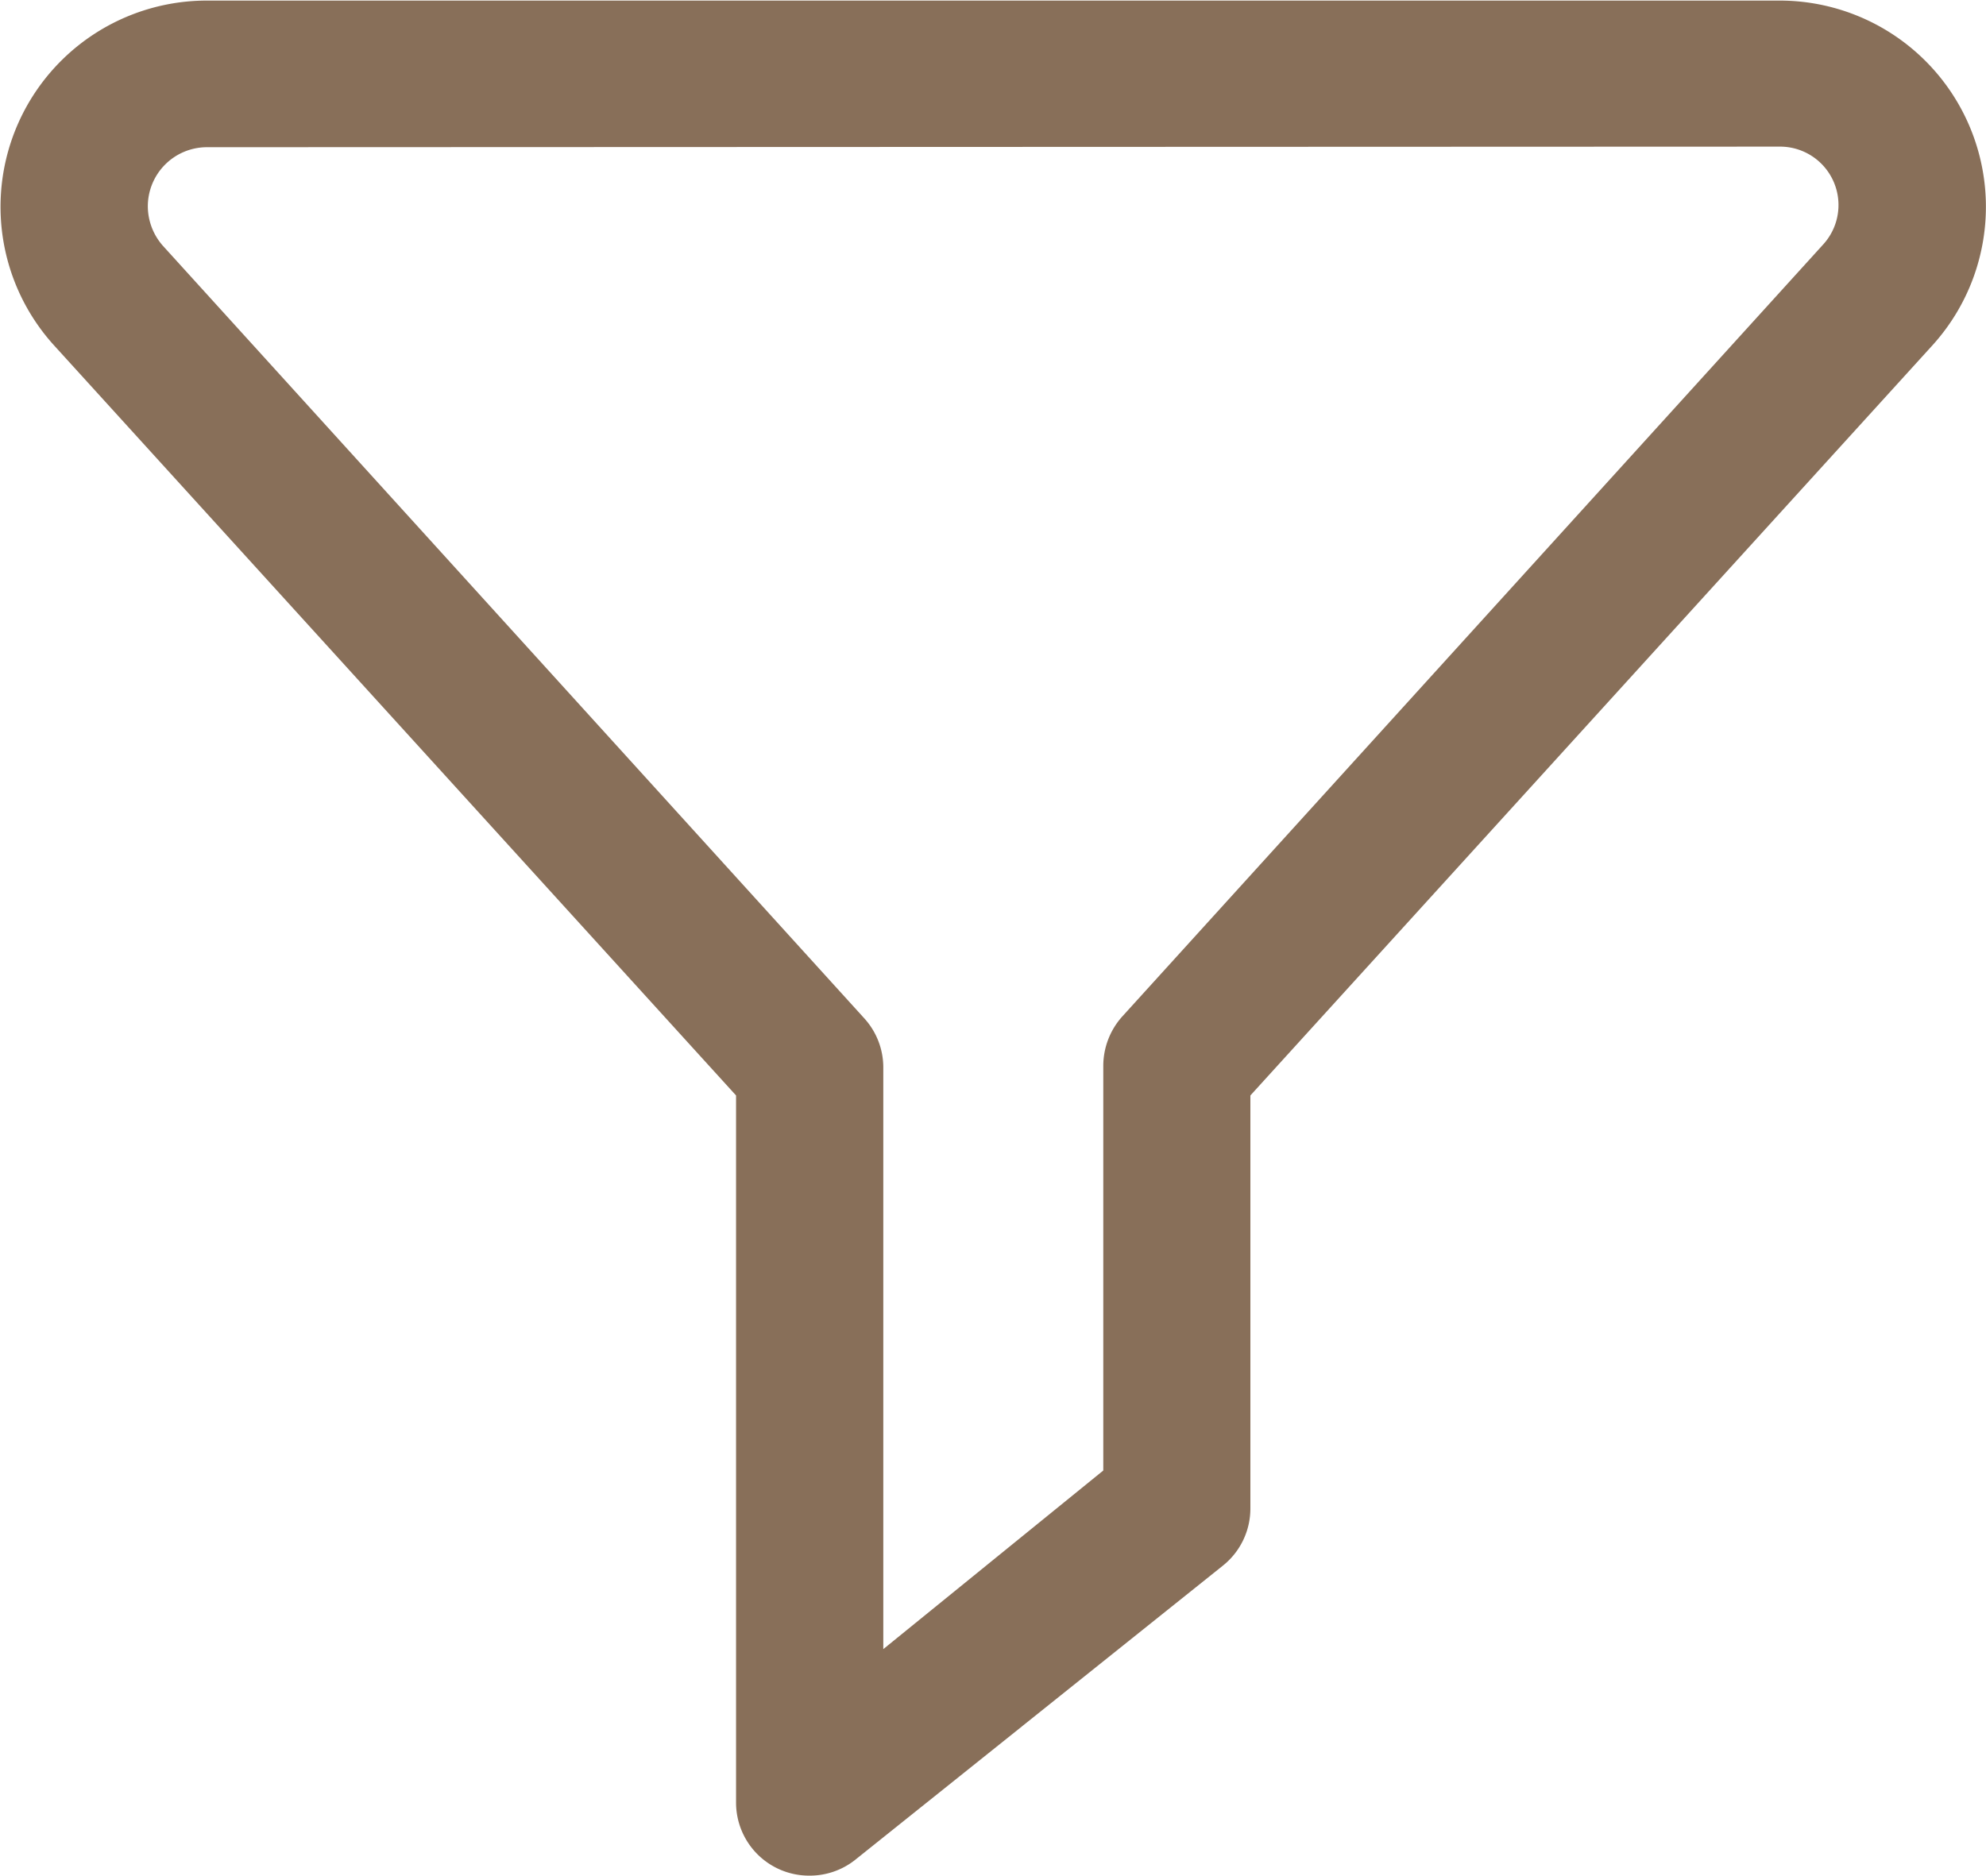 <svg xmlns="http://www.w3.org/2000/svg" width="13.596" height="12.843" viewBox="0 0 13.596 12.843">
  <g id="Group_186" data-name="Group 186" transform="translate(-329.617 -669.931)">
    <path id="Path_143" data-name="Path 143" d="M335.156,682.774a.5.5,0,0,1-.5-.5v-4.842l-4.668-5.135a1.412,1.412,0,0,1,1.045-2.362H341.8a1.412,1.412,0,0,1,1.045,2.362l-4.668,5.135v2.828a.5.5,0,0,1-.189.392l-2.518,2.015A.5.5,0,0,1,335.156,682.774Zm-4.127-11.835a.405.405,0,0,0-.4.406.41.41,0,0,0,.105.271l4.8,5.288a.5.5,0,0,1,.13.33v3.989L337.17,680v-2.77a.507.507,0,0,1,.131-.34l4.8-5.288a.4.4,0,0,0-.3-.667Z" fill="#886f59"/>
  </g>
</svg>
